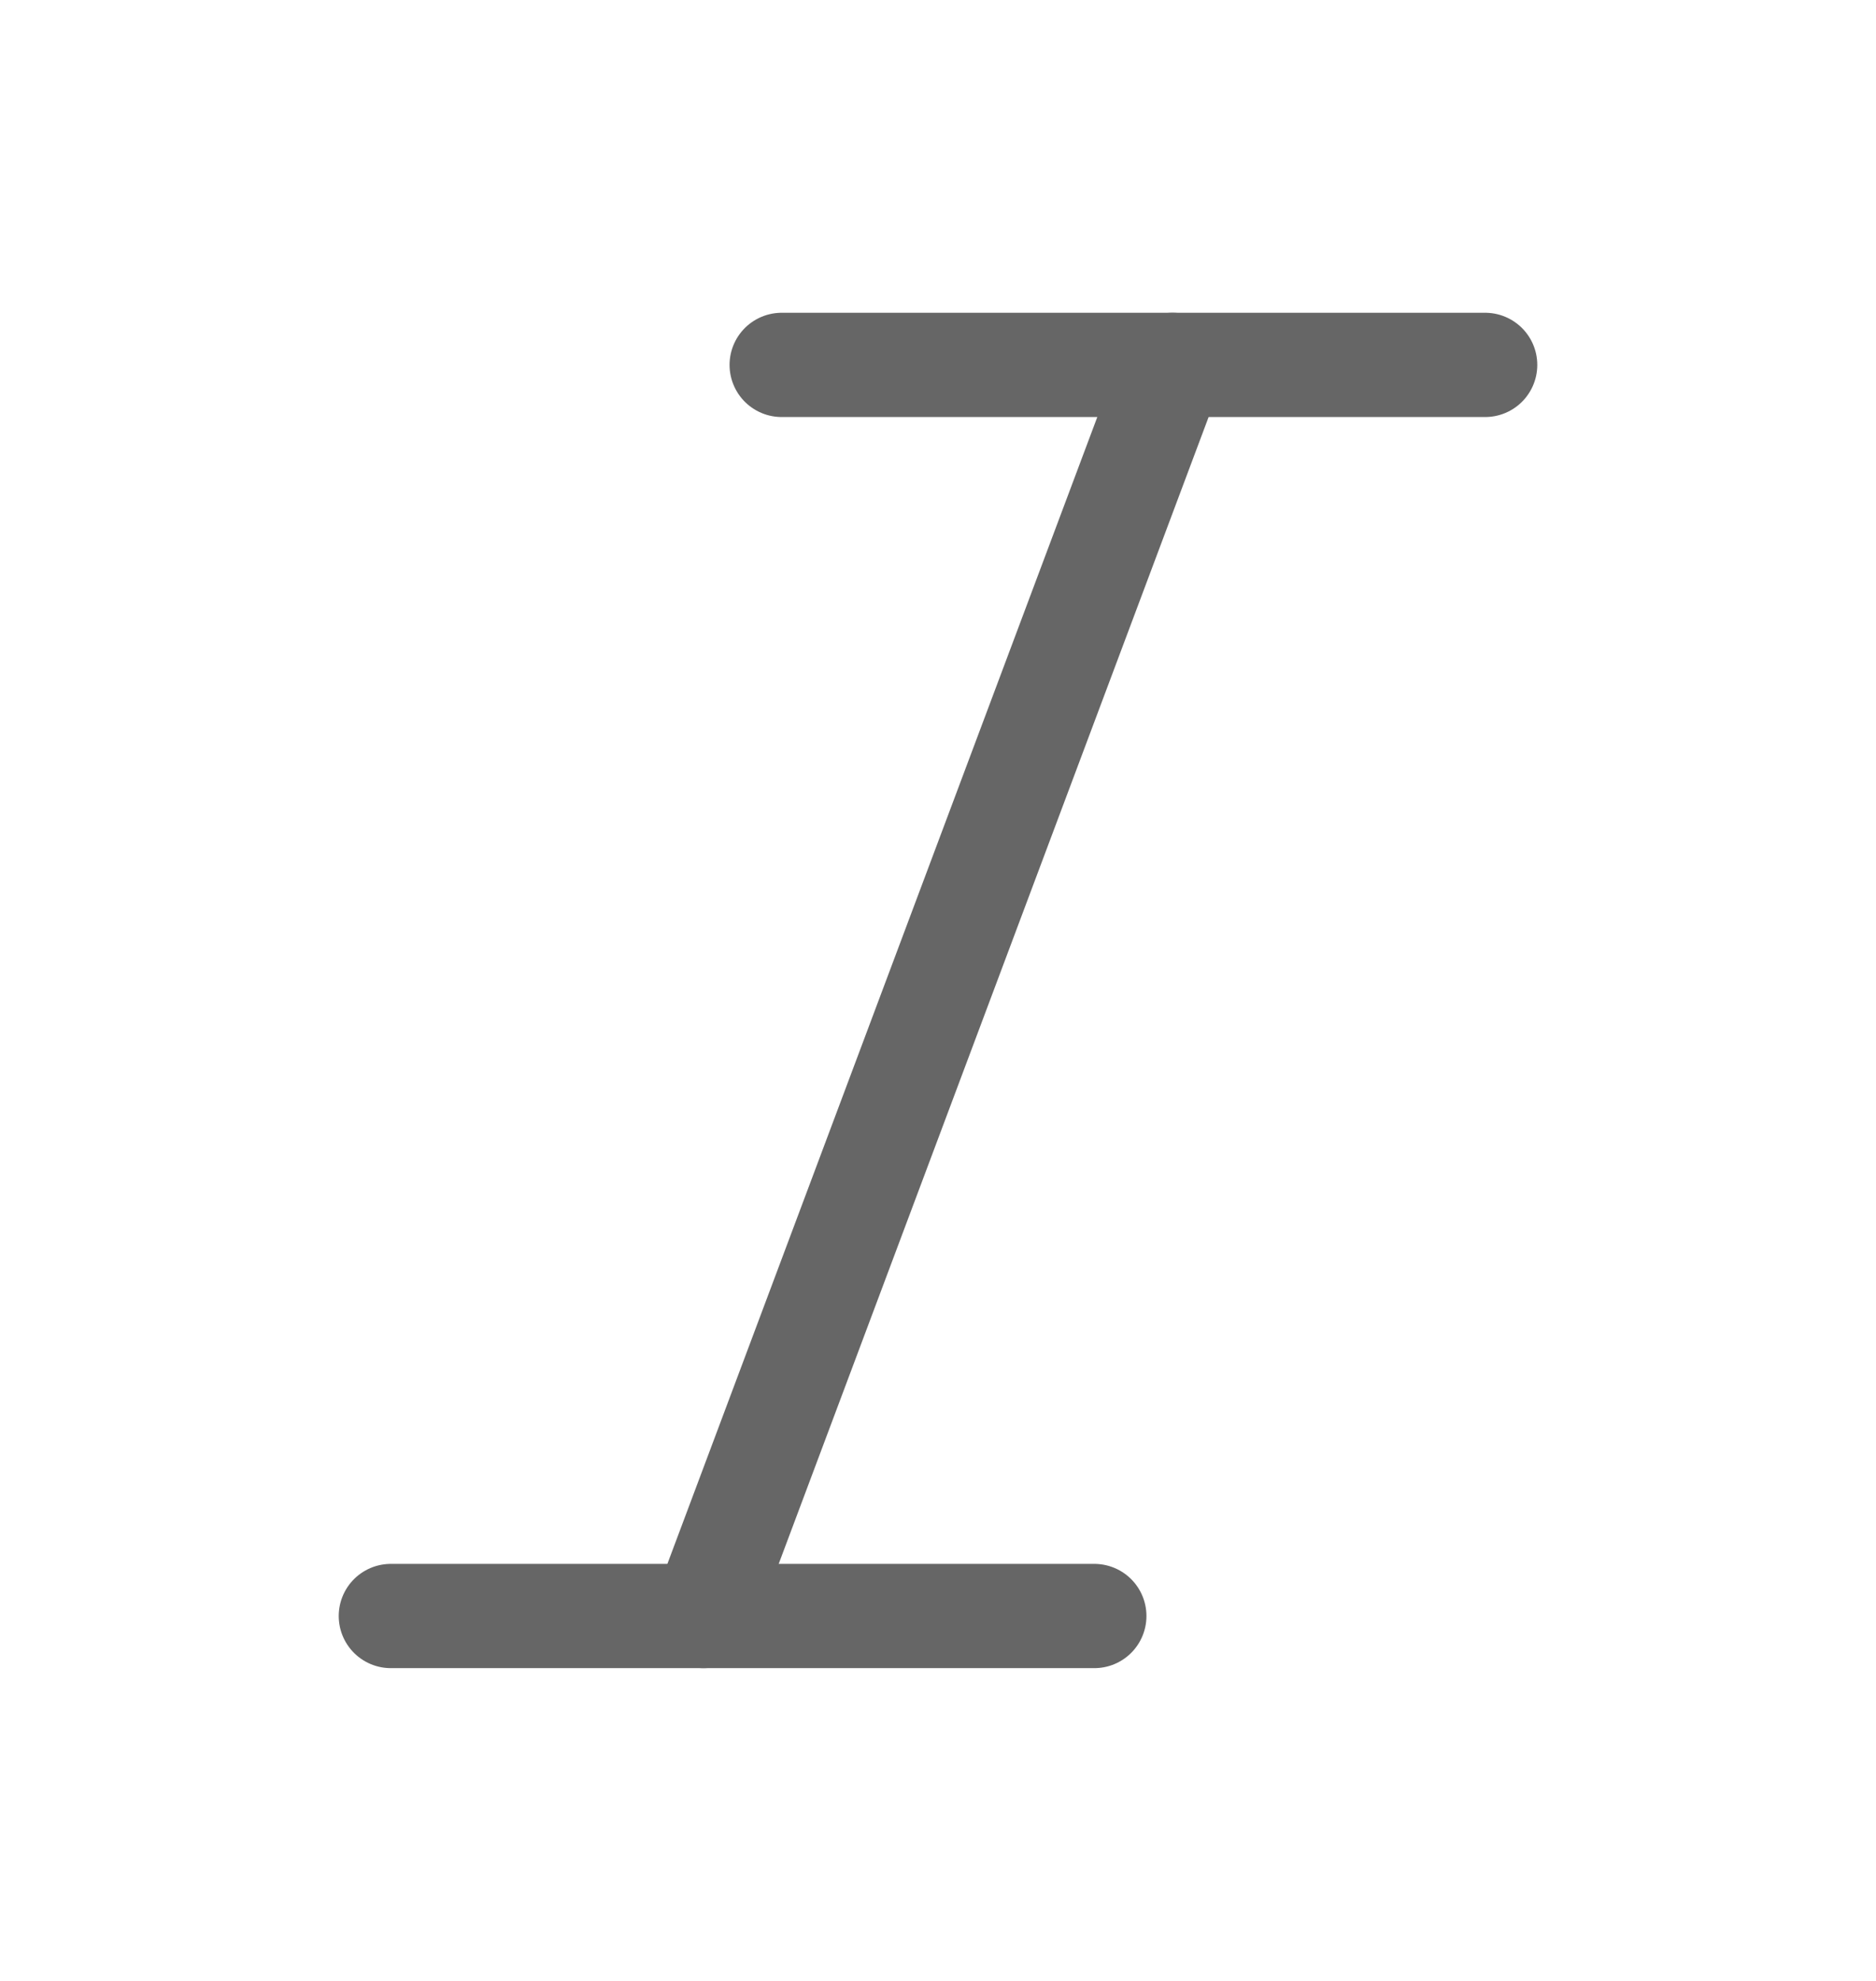 <svg width="18" height="19" viewBox="0 0 18 19" fill="none" xmlns="http://www.w3.org/2000/svg">
<path d="M14.25 3.5H7.5" stroke="#666666" stroke-linecap="round" stroke-linejoin="round"/>
<path d="M10.5 15.5H3.75" stroke="#666666" stroke-linecap="round" stroke-linejoin="round"/>
<path d="M11.25 3.5L6.75 15.5" stroke="#666666" stroke-linecap="round" stroke-linejoin="round"/>
</svg>
